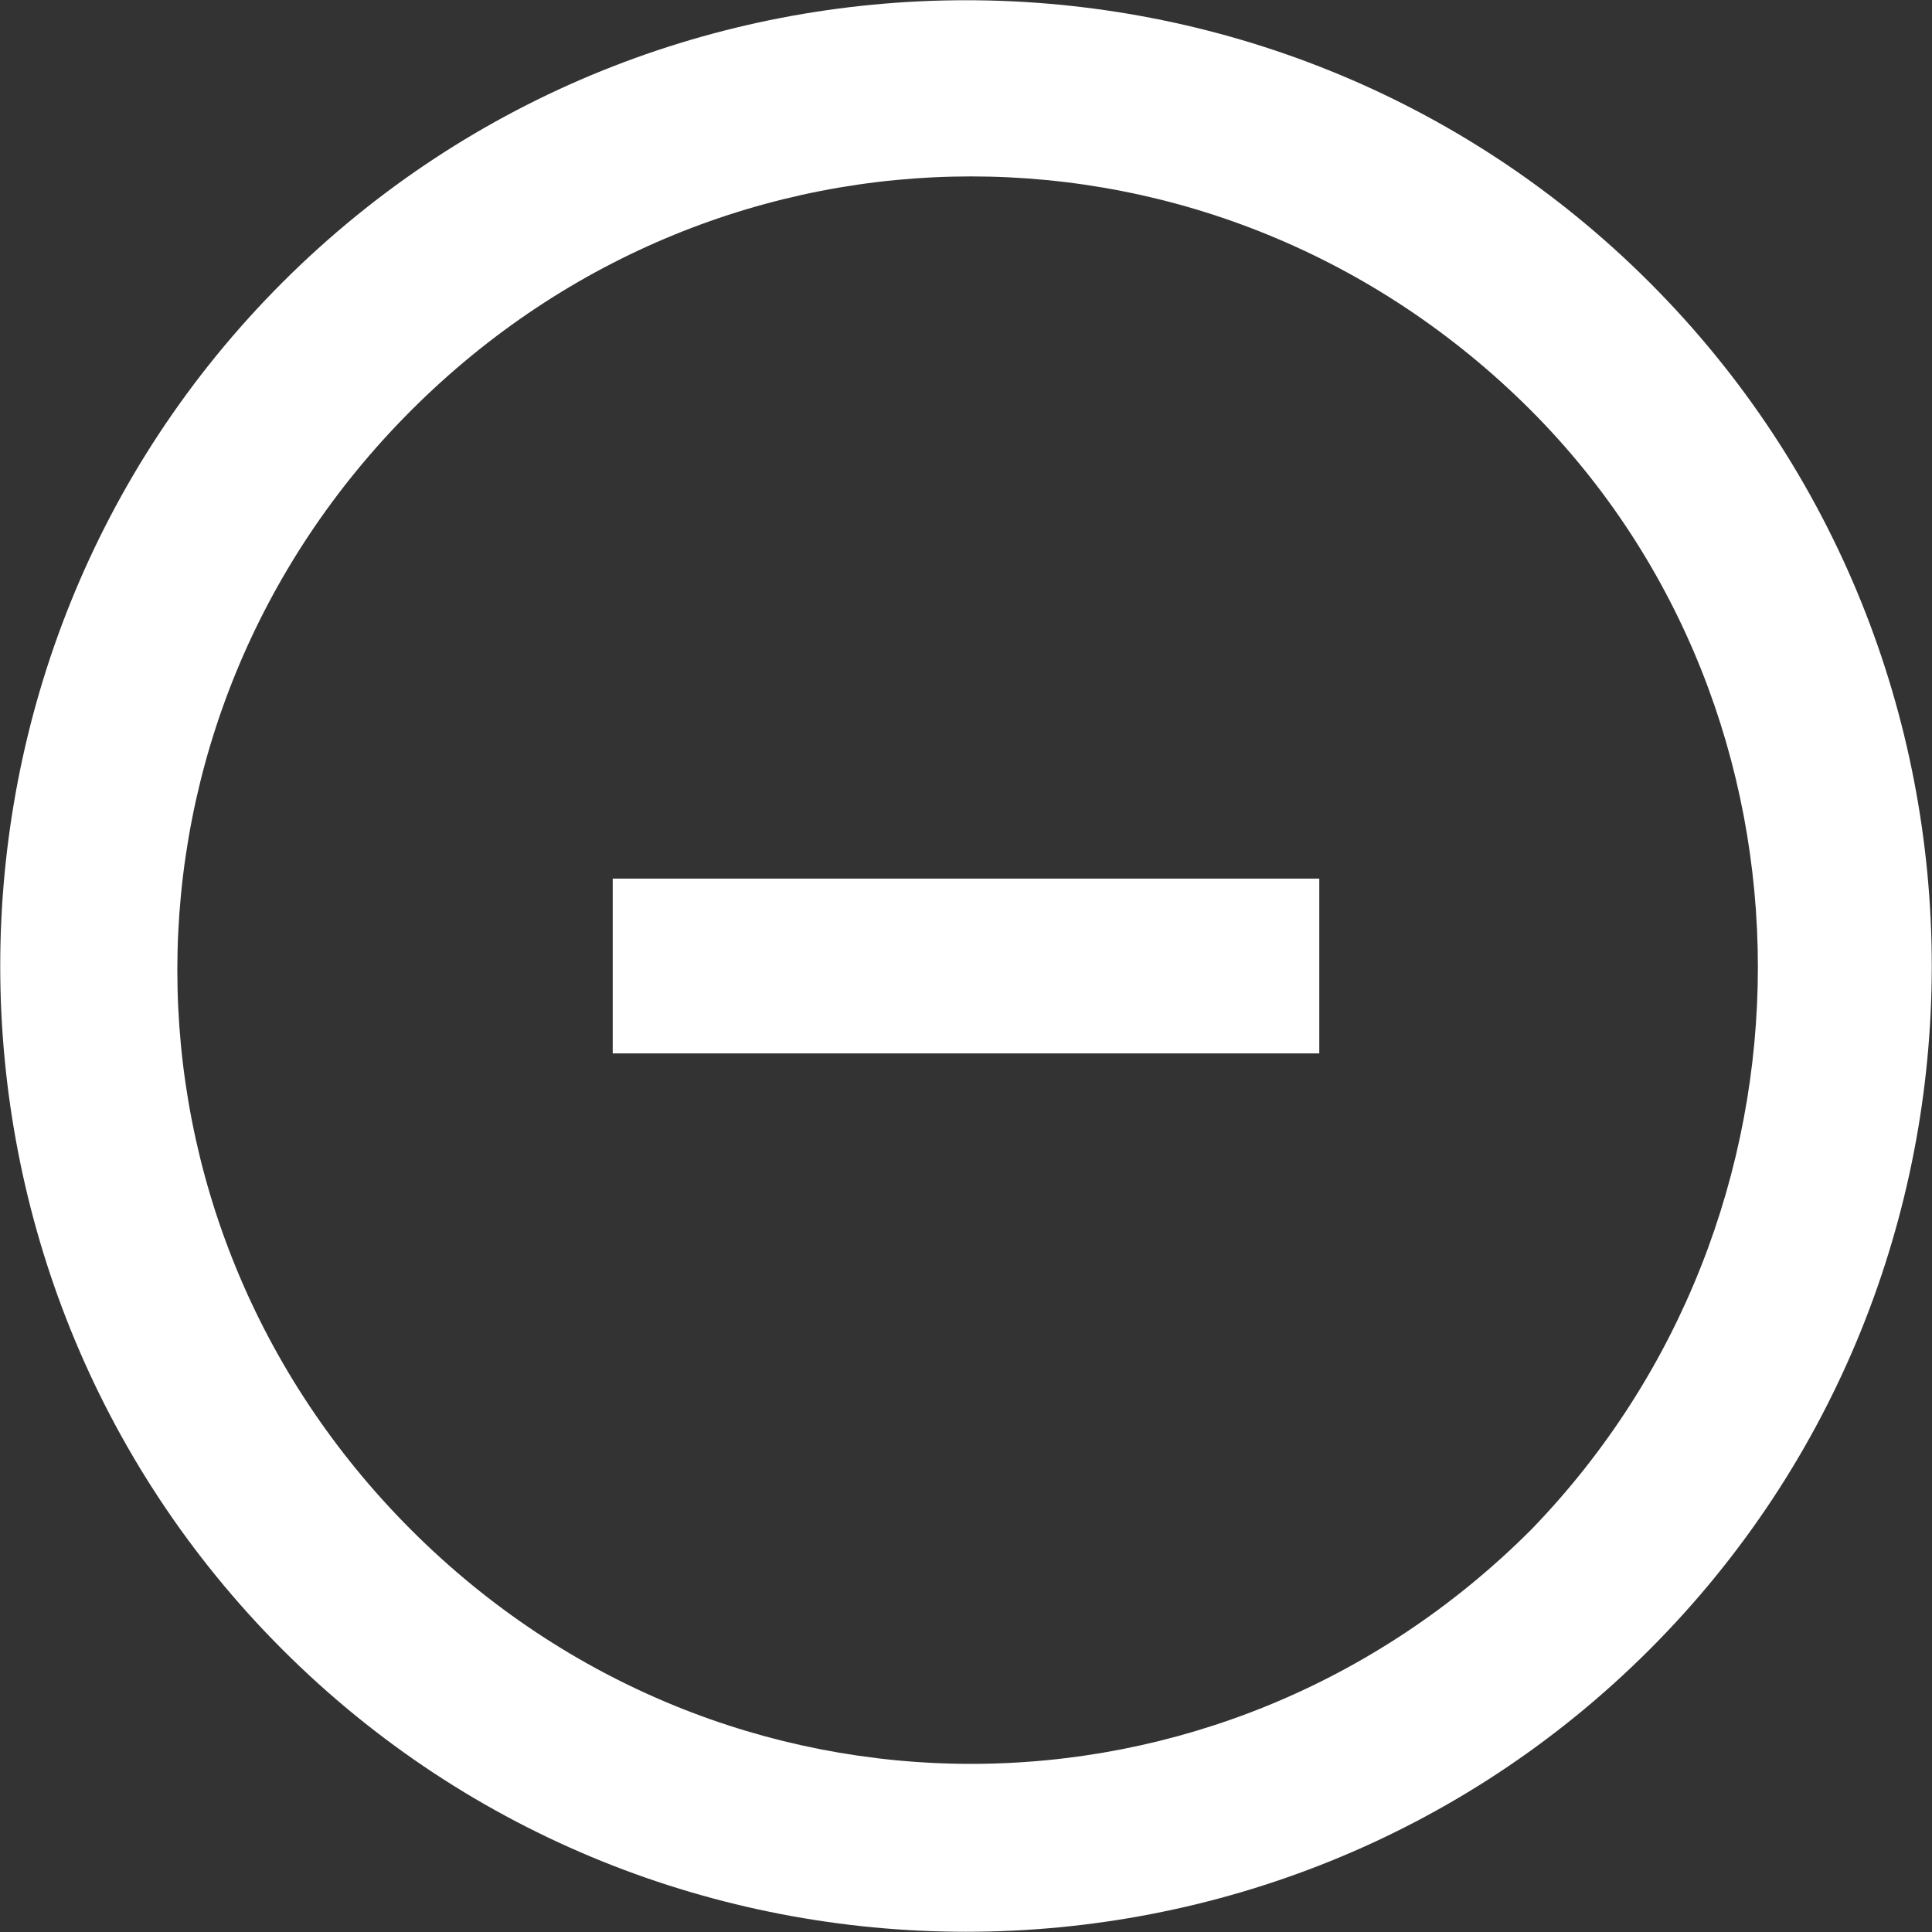 <?xml version="1.0" encoding="utf-8"?>
<!-- Generator: Adobe Illustrator 24.0.3, SVG Export Plug-In . SVG Version: 6.00 Build 0)  -->
<svg version="1.1" id="Layer_1" xmlns="http://www.w3.org/2000/svg" xmlns:xlink="http://www.w3.org/1999/xlink" x="0px" y="0px"
	 viewBox="0 0 21 21" style="enable-background:new 0 0 21 21;" xml:space="preserve">
<rect x="0" y="0" width="21" height="21" fill="#333333" stroke="none"/>
<style type="text/css">
	.st0{fill:#FFFFFF;}
</style>
<path class="st0" d="M3.07,17.93c-4.09-4.09-4.09-10.77,0-14.86s10.77-4.09,14.86,0s4.09,10.77,0,14.86
	C13.84,22.02,7.16,22.02,3.07,17.93L3.07,17.93z M16.64,4.46c-3.39-3.39-8.78-3.39-12.17,0c-3.39,3.39-3.39,8.78,0,12.17
	s8.78,3.39,12.17,0C19.93,13.24,19.93,7.76,16.64,4.46L16.64,4.46z"/>
<rect x="6.66" y="9.55" class="st0" width="7.68" height="1.9"/>
</svg>
